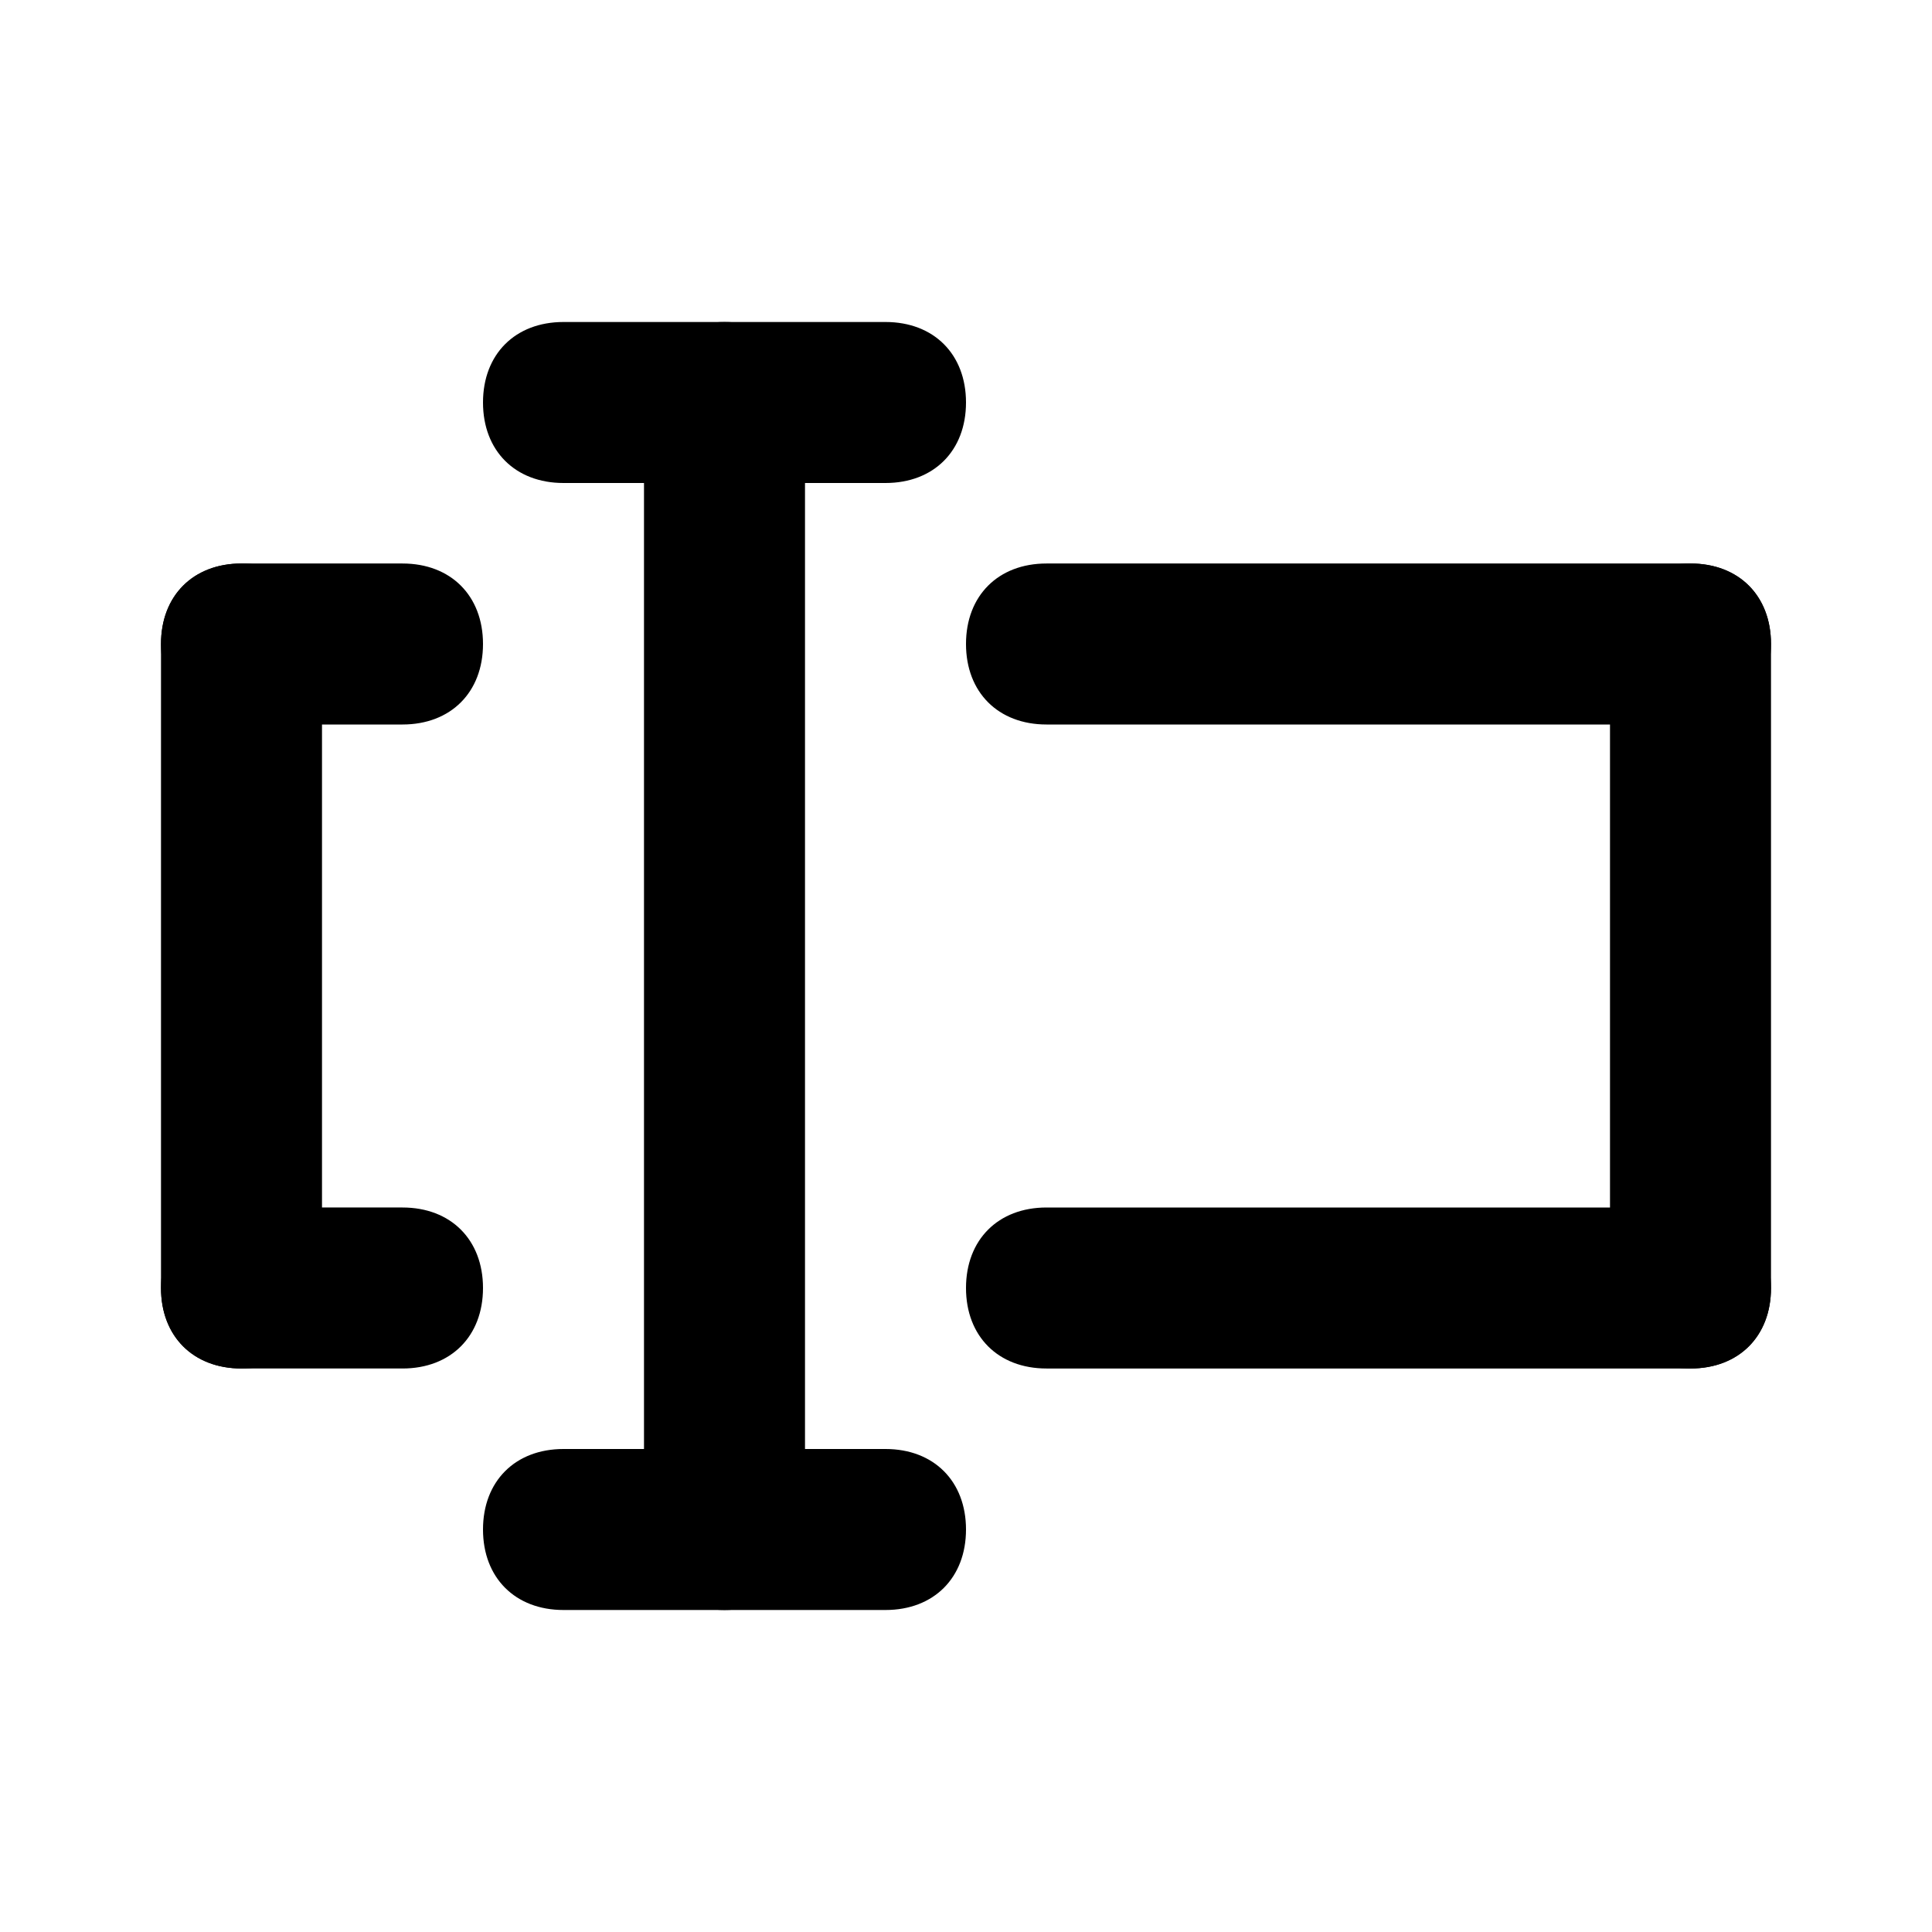 <?xml version="1.0" encoding="utf-8"?>
<!-- Generator: Adobe Illustrator 24.1.1, SVG Export Plug-In . SVG Version: 6.00 Build 0)  -->
<svg version="1.1" id="Layer_1" xmlns="http://www.w3.org/2000/svg" xmlns:xlink="http://www.w3.org/1999/xlink" x="0px" y="0px"
	 viewBox="0 0 24 24" style="enable-background:new 0 0 24 24;" xml:space="preserve">
<path fill="none" d="M0,0h24v24H0V0z"/>
<rect fill="none" opacity="0.5" width="24" height="24"/>
<path d="M3,17L3,17c-0.6,0-1-0.4-1-1V8c0-0.6,0.4-1,1-1h0c0.6,0,1,0.4,1,1v8C4,16.6,3.6,17,3,17z"/>
<path d="M5,17H3c-0.6,0-1-0.4-1-1v0c0-0.6,0.4-1,1-1h2c0.6,0,1,0.4,1,1v0C6,16.6,5.6,17,5,17z"/>
<path d="M5,9H3C2.4,9,2,8.6,2,8v0c0-0.6,0.4-1,1-1h2c0.6,0,1,0.4,1,1v0C6,8.6,5.6,9,5,9z"/>
<path d="M21,9h-8c-0.6,0-1-0.4-1-1v0c0-0.6,0.4-1,1-1h8c0.6,0,1,0.4,1,1v0C22,8.6,21.6,9,21,9z"/>
<path d="M21,15h-8c-0.6,0-1,0.4-1,1v0c0,0.6,0.4,1,1,1h8c0.6,0,1-0.4,1-1v0C22,15.4,21.6,15,21,15z"/>
<path d="M21,17L21,17c0.6,0,1-0.4,1-1V8c0-0.6-0.4-1-1-1h0c-0.6,0-1,0.4-1,1v8C20,16.6,20.4,17,21,17z"/>
<path d="M9,20L9,20c-0.6,0-1-0.4-1-1V5c0-0.6,0.4-1,1-1h0c0.6,0,1,0.4,1,1v14C10,19.6,9.6,20,9,20z"/>
<path d="M11,20H7c-0.6,0-1-0.4-1-1v0c0-0.6,0.4-1,1-1h4c0.6,0,1,0.4,1,1v0C12,19.6,11.6,20,11,20z"/>
<path d="M11,6H7C6.4,6,6,5.6,6,5v0c0-0.6,0.4-1,1-1h4c0.6,0,1,0.4,1,1v0C12,5.6,11.6,6,11,6z"/>
</svg>
